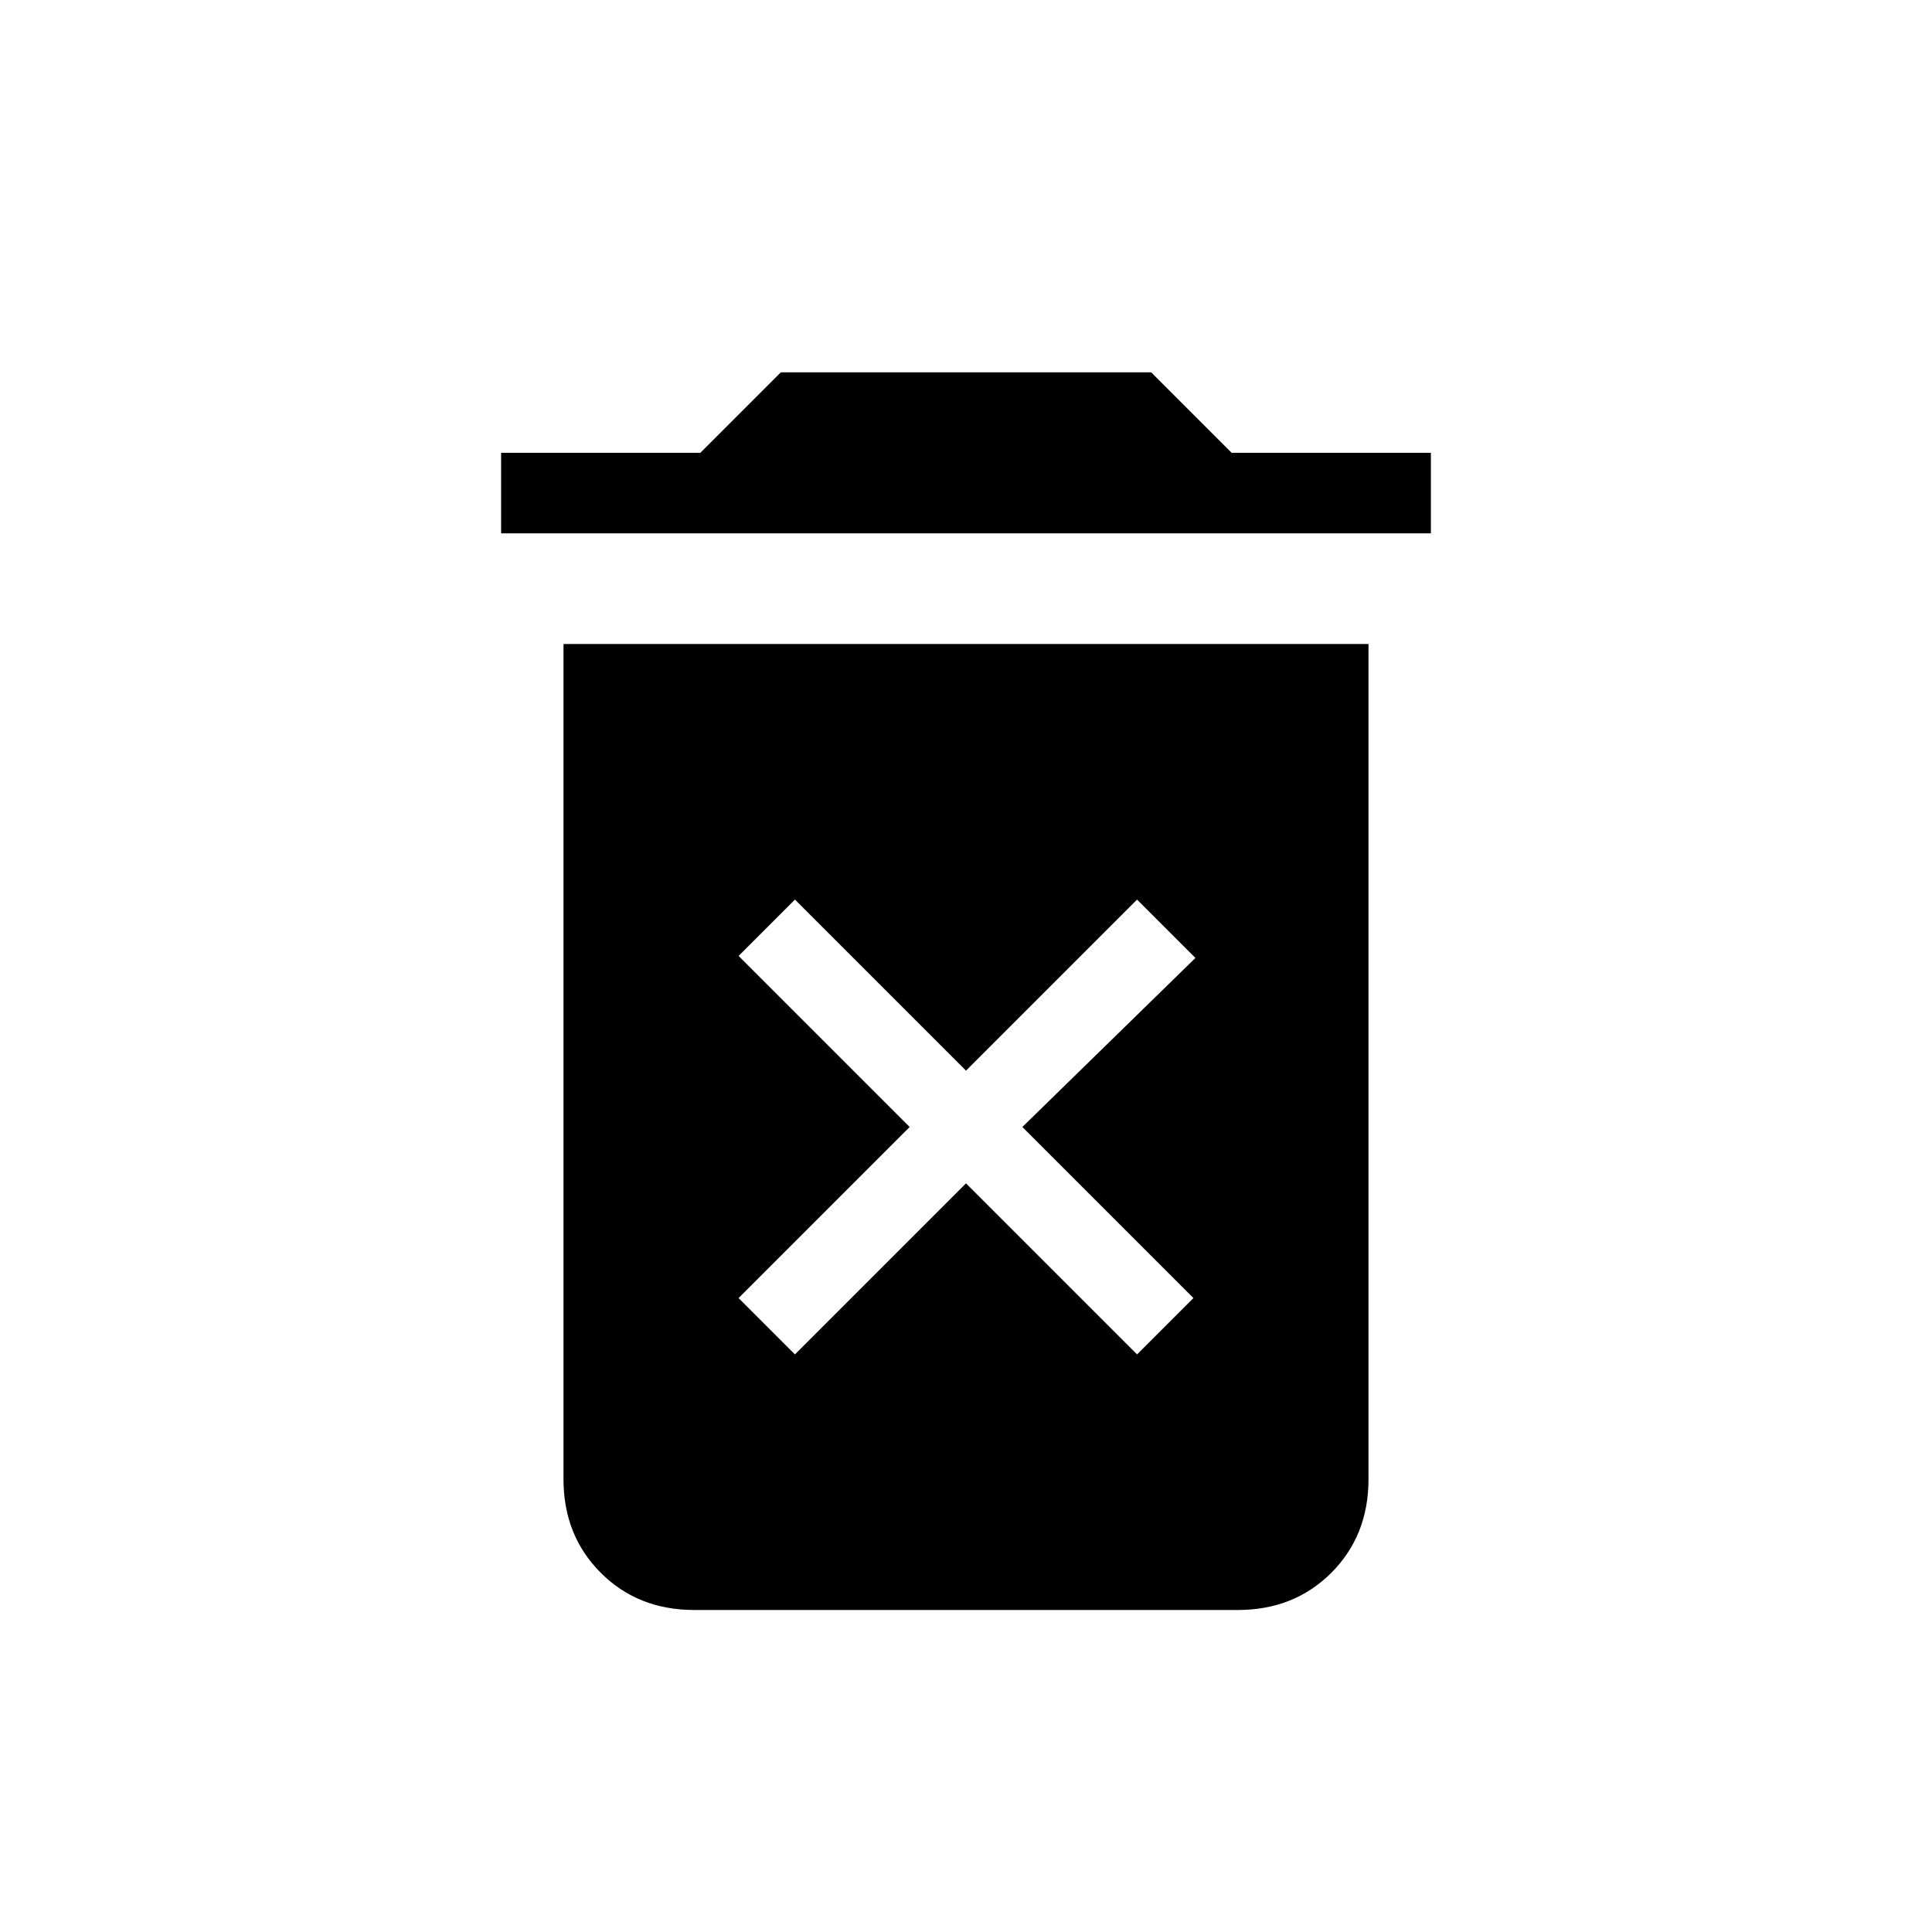 <svg xmlns="http://www.w3.org/2000/svg" height="24" width="24"><path d="M9.875 16.825 12 14.7 14.125 16.825 14.825 16.125 12.7 14 14.85 11.9 14.125 11.175 12 13.3 9.875 11.175 9.175 11.875 11.3 14 9.175 16.125ZM6.225 6.625V5.625H8.7L9.7 4.625H14.3L15.3 5.625H17.775V6.625ZM8.625 20Q7.925 20 7.463 19.538Q7 19.075 7 18.375V8H17V18.375Q17 19.075 16.538 19.538Q16.075 20 15.375 20Z"/></svg>
